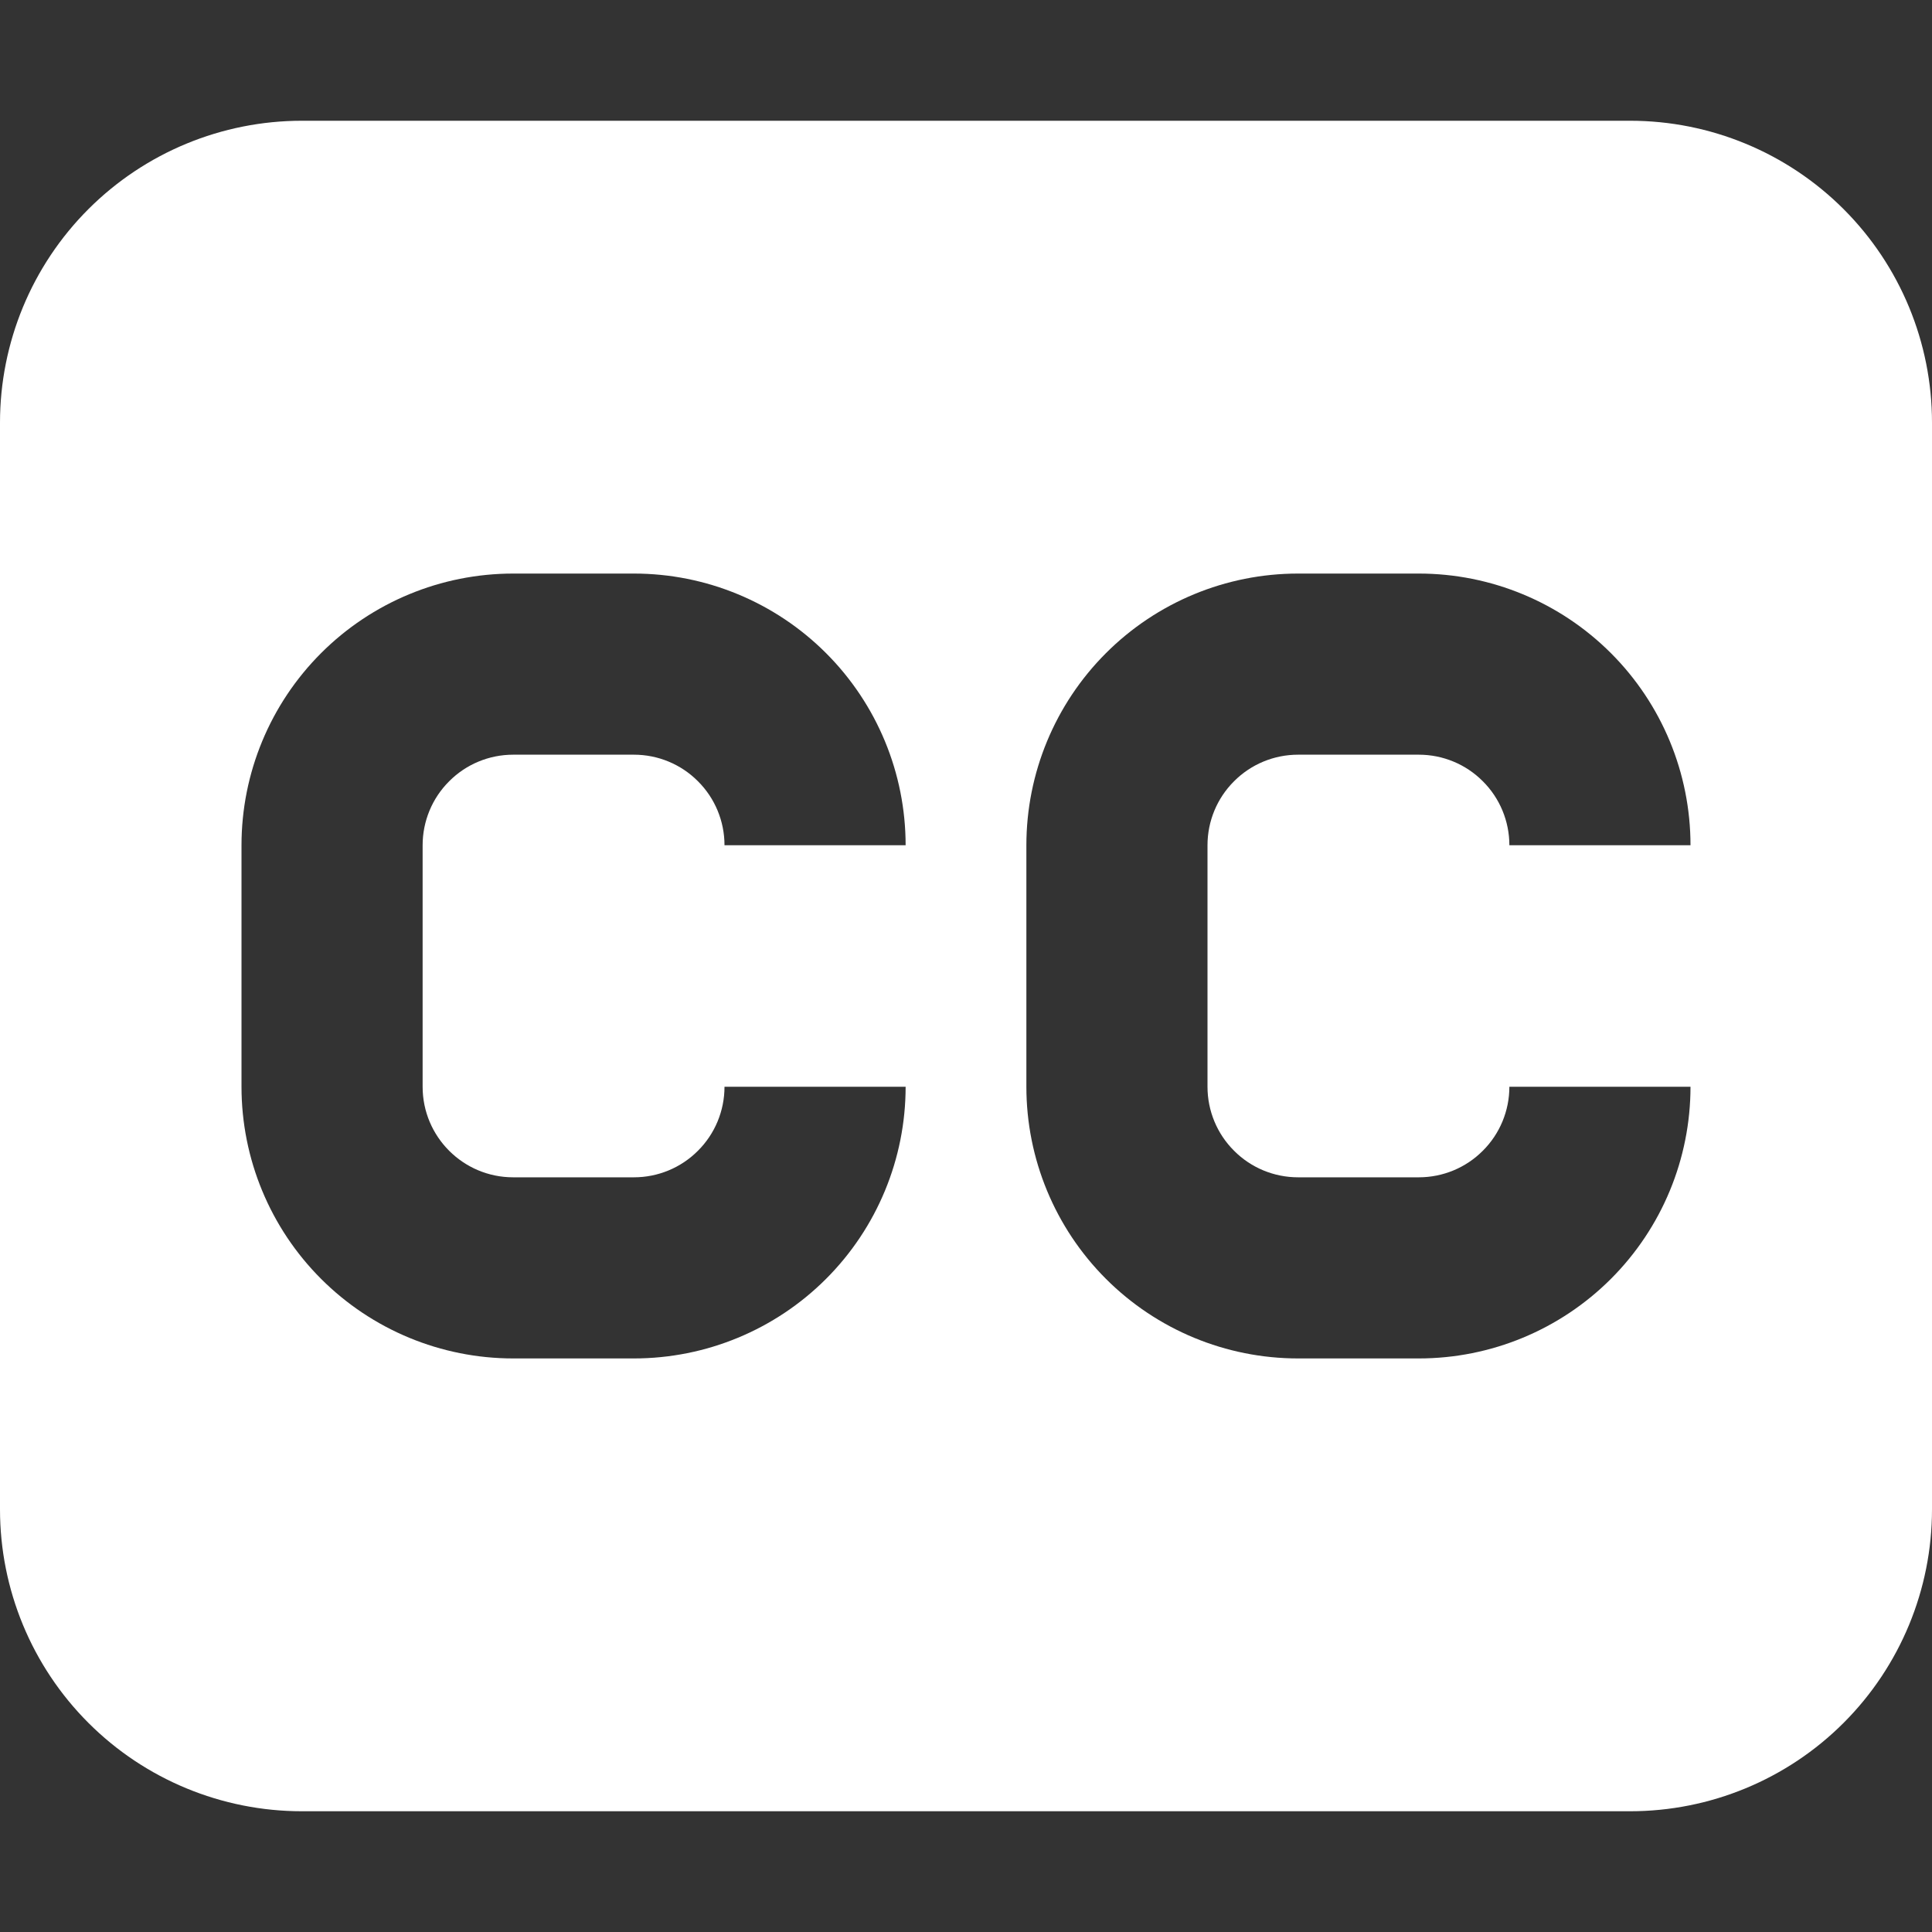 <svg width="16" height="16" viewBox="0 0 16 16" fill="none" xmlns="http://www.w3.org/2000/svg">
<rect x="0" y="0" width="16" height="16" fill="#333333" stroke="none"/>
<g clip-path="url(#clip0_5_2136)">
<path fill-rule="evenodd" clip-rule="evenodd" d="M0 3.5C0 2.837 0.263 2.201 0.732 1.732C1.201 1.263 1.837 1 2.5 1H13.5C14.163 1 14.799 1.263 15.268 1.732C15.737 2.201 16 2.837 16 3.5V12.5C16 13.163 15.737 13.799 15.268 14.268C14.799 14.737 14.163 15 13.5 15H2.5C1.837 15 1.201 14.737 0.732 14.268C0.263 13.799 0 13.163 0 12.5L0 3.5ZM2 7C2 6.403 2.237 5.831 2.659 5.409C3.081 4.987 3.653 4.75 4.25 4.75H5.25C5.847 4.75 6.419 4.987 6.841 5.409C7.263 5.831 7.5 6.403 7.5 7H6C6 6.801 5.921 6.61 5.78 6.47C5.64 6.329 5.449 6.25 5.25 6.25H4.25C4.051 6.25 3.86 6.329 3.72 6.47C3.579 6.61 3.5 6.801 3.5 7V9C3.5 9.414 3.836 9.75 4.25 9.75H5.25C5.449 9.75 5.64 9.671 5.78 9.53C5.921 9.39 6 9.199 6 9H7.5C7.5 9.597 7.263 10.169 6.841 10.591C6.419 11.013 5.847 11.25 5.25 11.25H4.25C3.653 11.25 3.081 11.013 2.659 10.591C2.237 10.169 2 9.597 2 9V7ZM10.75 4.75C10.153 4.75 9.581 4.987 9.159 5.409C8.737 5.831 8.5 6.403 8.5 7V9C8.5 9.597 8.737 10.169 9.159 10.591C9.581 11.013 10.153 11.25 10.75 11.25H11.75C12.347 11.25 12.919 11.013 13.341 10.591C13.763 10.169 14 9.597 14 9H12.5C12.5 9.199 12.421 9.39 12.28 9.53C12.14 9.671 11.949 9.75 11.75 9.75H10.75C10.551 9.75 10.36 9.671 10.22 9.53C10.079 9.39 10 9.199 10 9V7C10 6.801 10.079 6.61 10.22 6.47C10.36 6.329 10.551 6.25 10.75 6.25H11.75C11.949 6.25 12.14 6.329 12.28 6.47C12.421 6.61 12.5 6.801 12.5 7H14C14 6.403 13.763 5.831 13.341 5.409C12.919 4.987 12.347 4.75 11.75 4.75H10.75Z" fill="white"/>
</g>
<defs>
<clipPath id="clip0_5_2136">
<rect width="16" height="16" fill="white"/>
</clipPath>
</defs>
</svg>
